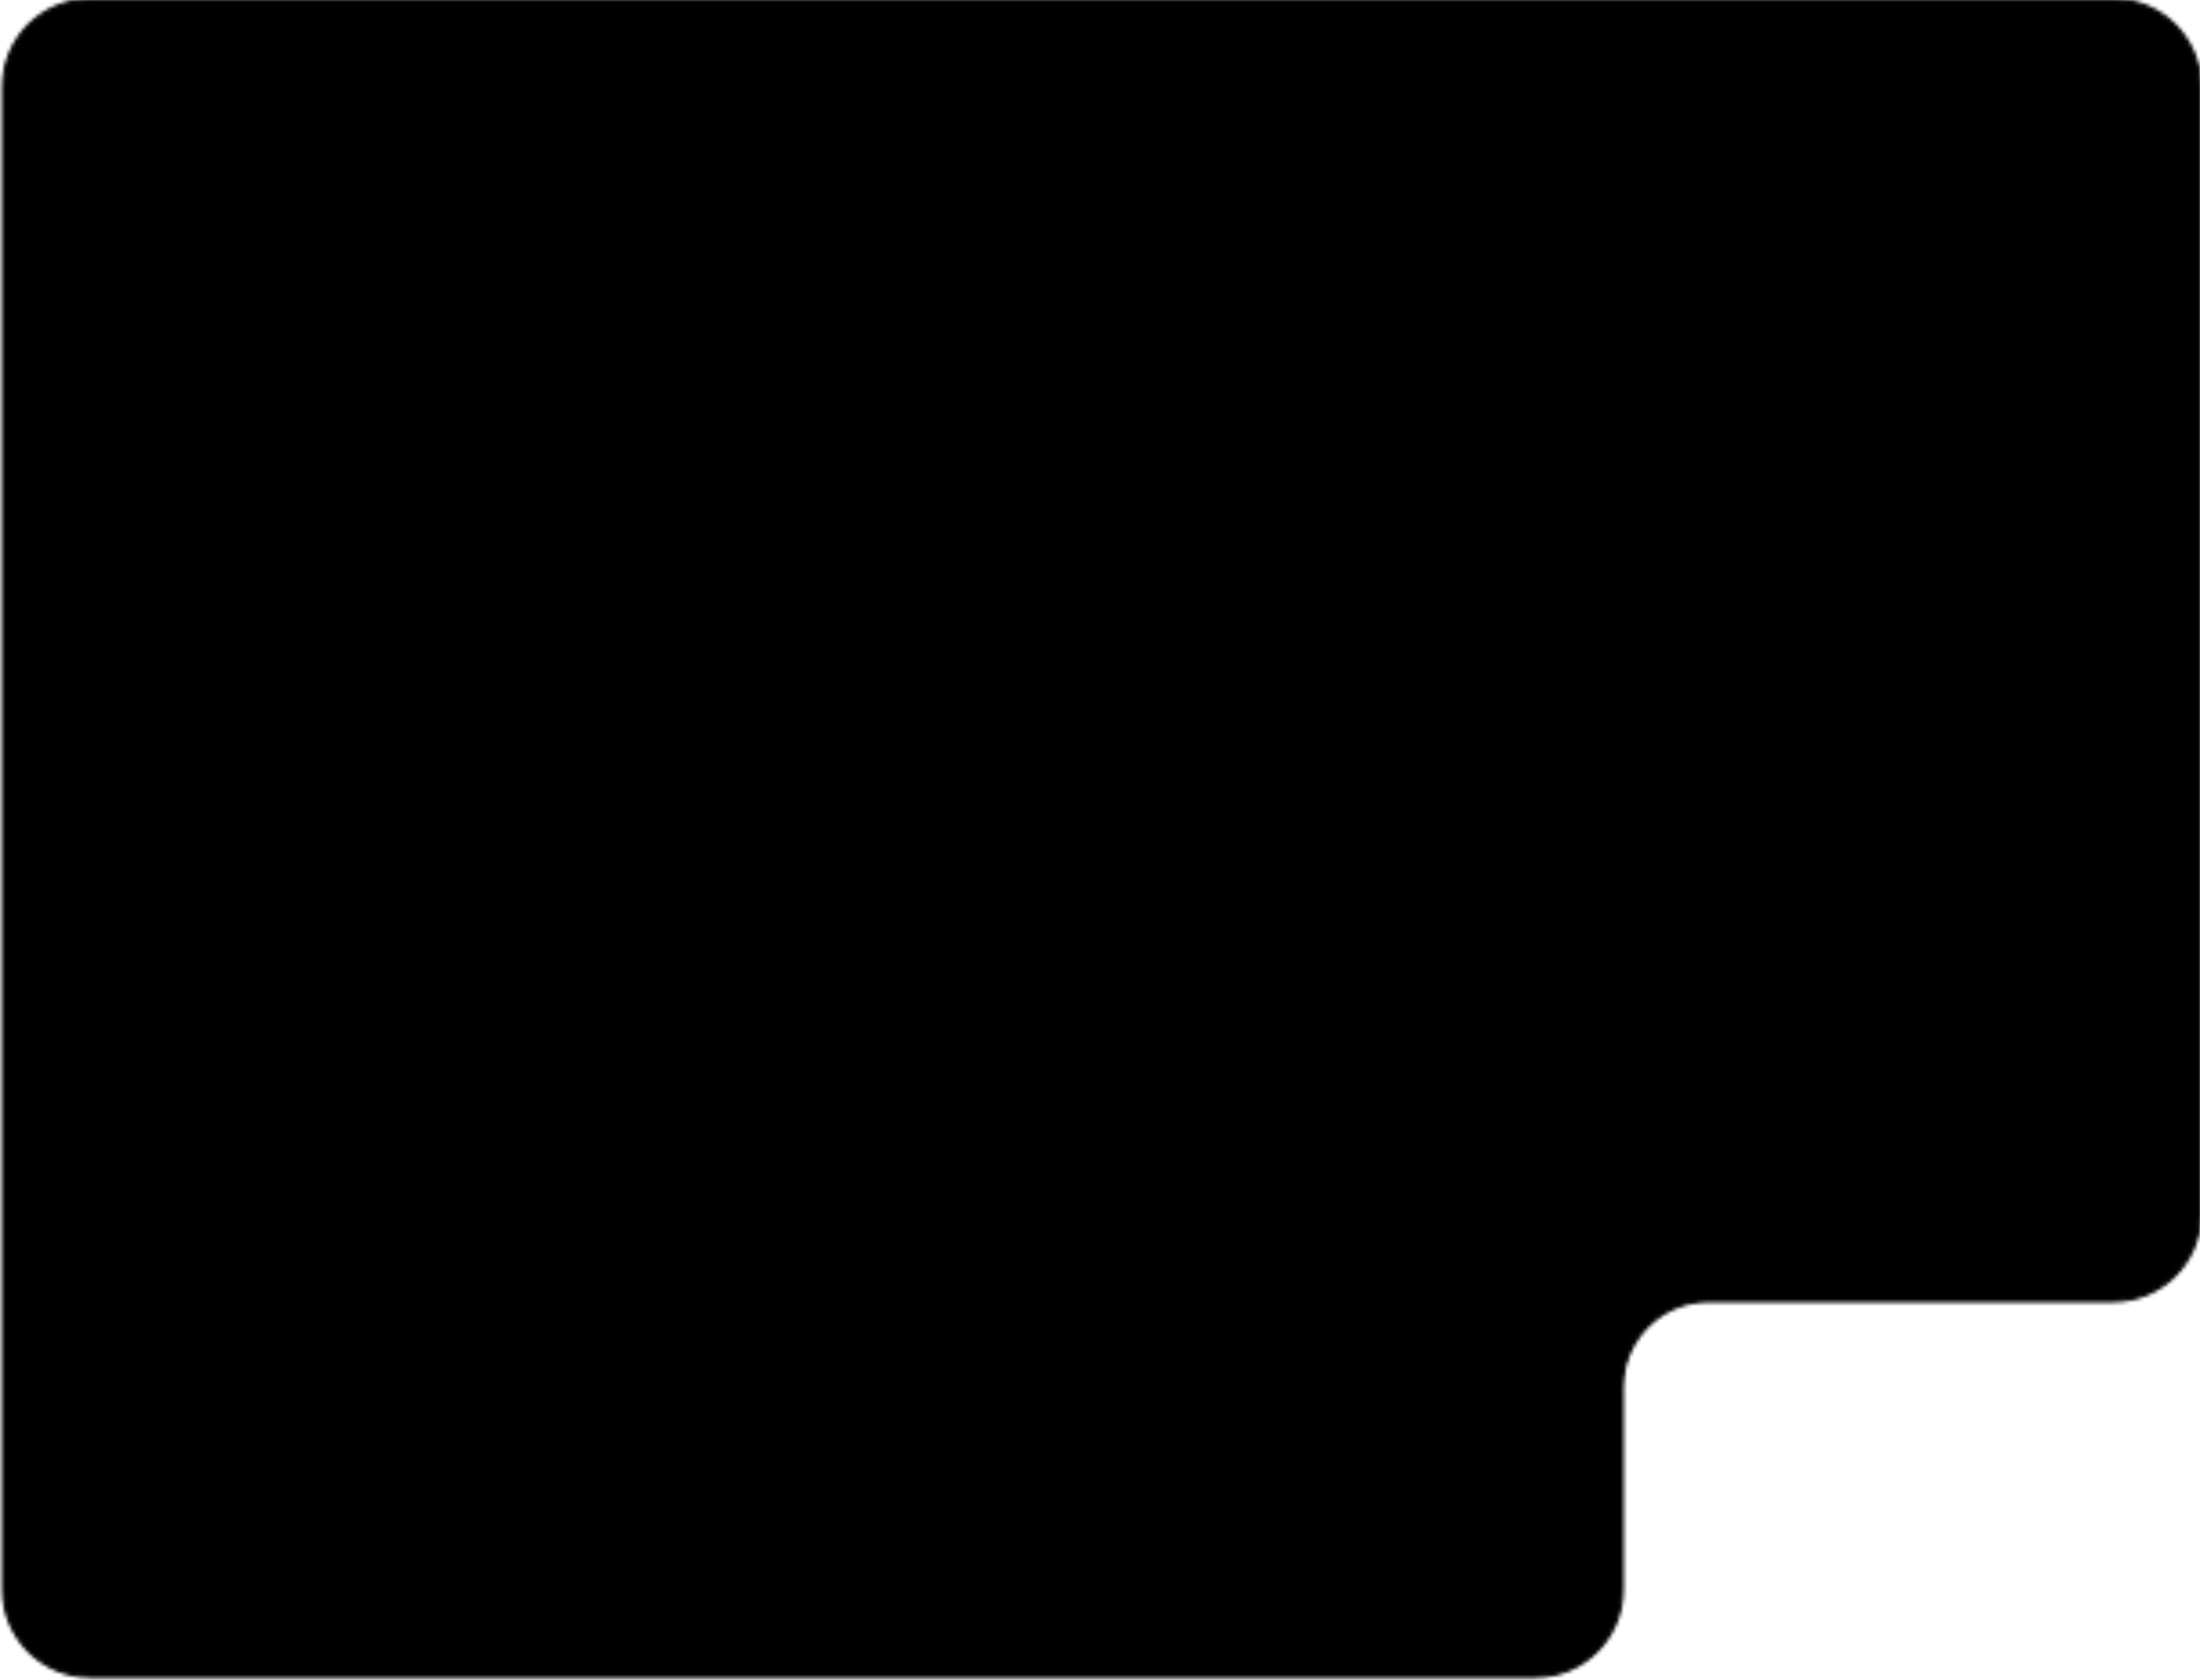 <svg width="609" height="465" viewBox="0 0 609 465" fill="none" xmlns="http://www.w3.org/2000/svg">
<mask id="mask0_7_559" style="mask-type:alpha" maskUnits="userSpaceOnUse" x="0" y="-1" width="610" height="466">
<path d="M1 24C1 10.745 11.745 0 25 0H585C598.255 0 609 10.745 609 24V336C609 349.255 598.255 360 585 360H473C459.745 360 449 370.745 449 384V440C449 453.255 438.255 464 425 464H25C11.745 464 1 453.255 1 440V231.5V24Z" fill="#D9D9D9" stroke="black"/>
</mask>
<g mask="url(#mask0_7_559)">
<rect x="-1" width="610" height="465" fill="black"/>
</g>
</svg>
